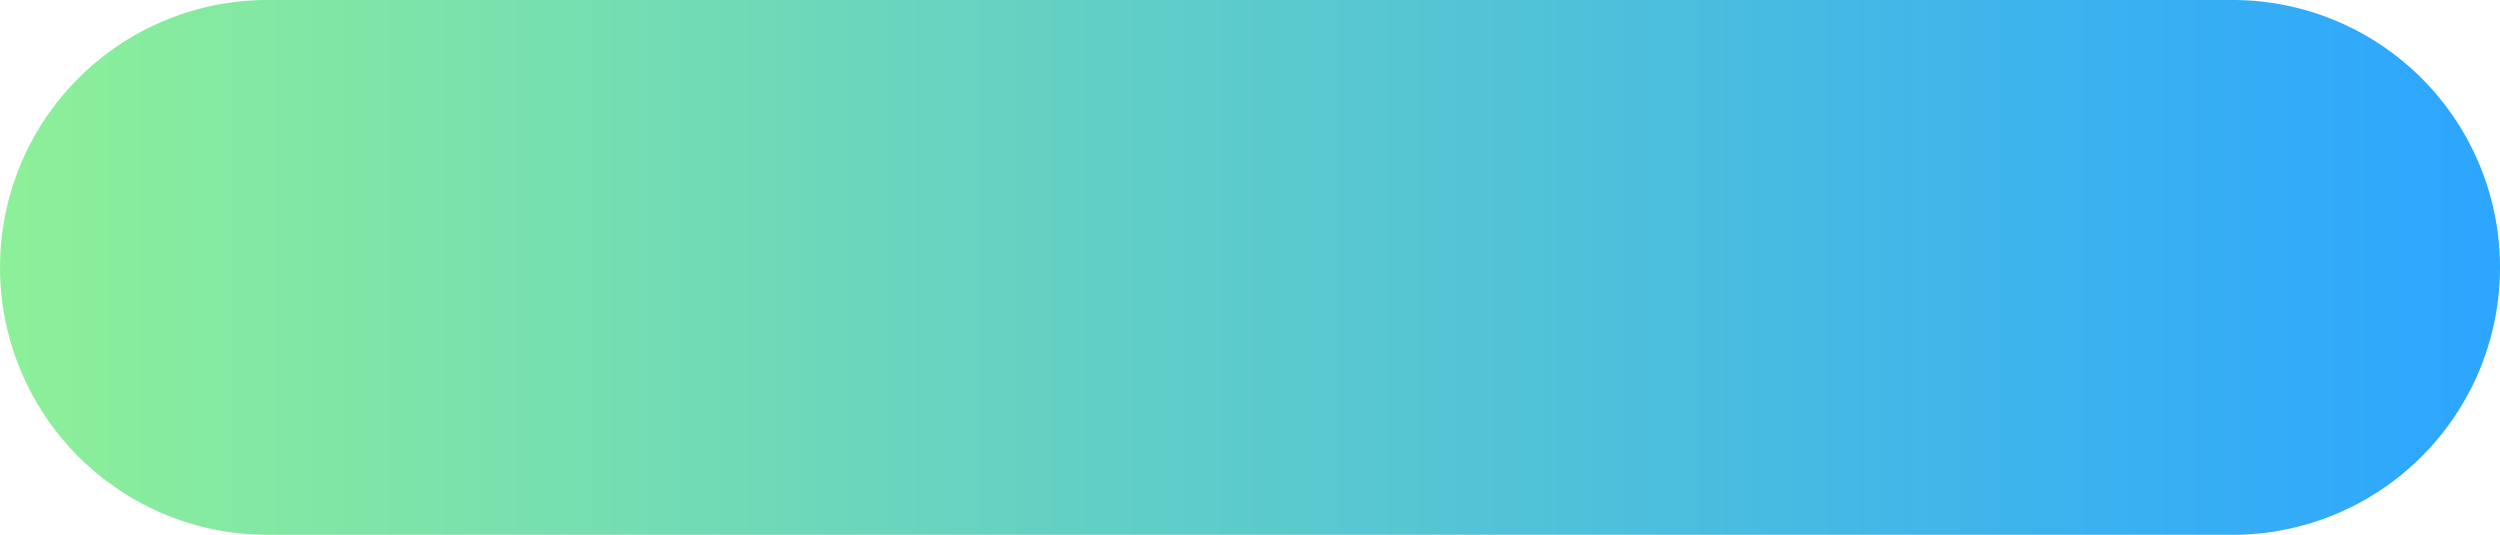 <svg xmlns="http://www.w3.org/2000/svg" xmlns:xlink="http://www.w3.org/1999/xlink" width="135.231" height="28.929" viewBox="0 0 135.231 28.929">
  <defs>
    <linearGradient id="linear-gradient" y1="0.5" x2="1" y2="0.5" gradientUnits="objectBoundingBox">
      <stop offset="0" stop-color="#8df098"/>
      <stop offset="0.989" stop-color="#2ca6ff"/>
    </linearGradient>
  </defs>
  <path id="Path_4019" data-name="Path 4019" d="M885.278,1043.943a14.465,14.465,0,0,0-14.465-14.465h-106.3a14.464,14.464,0,1,0,0,28.929h106.3A14.465,14.465,0,0,0,885.278,1043.943Z" transform="translate(-750.047 -1029.478)" fill="url(#linear-gradient)"/>
</svg>
